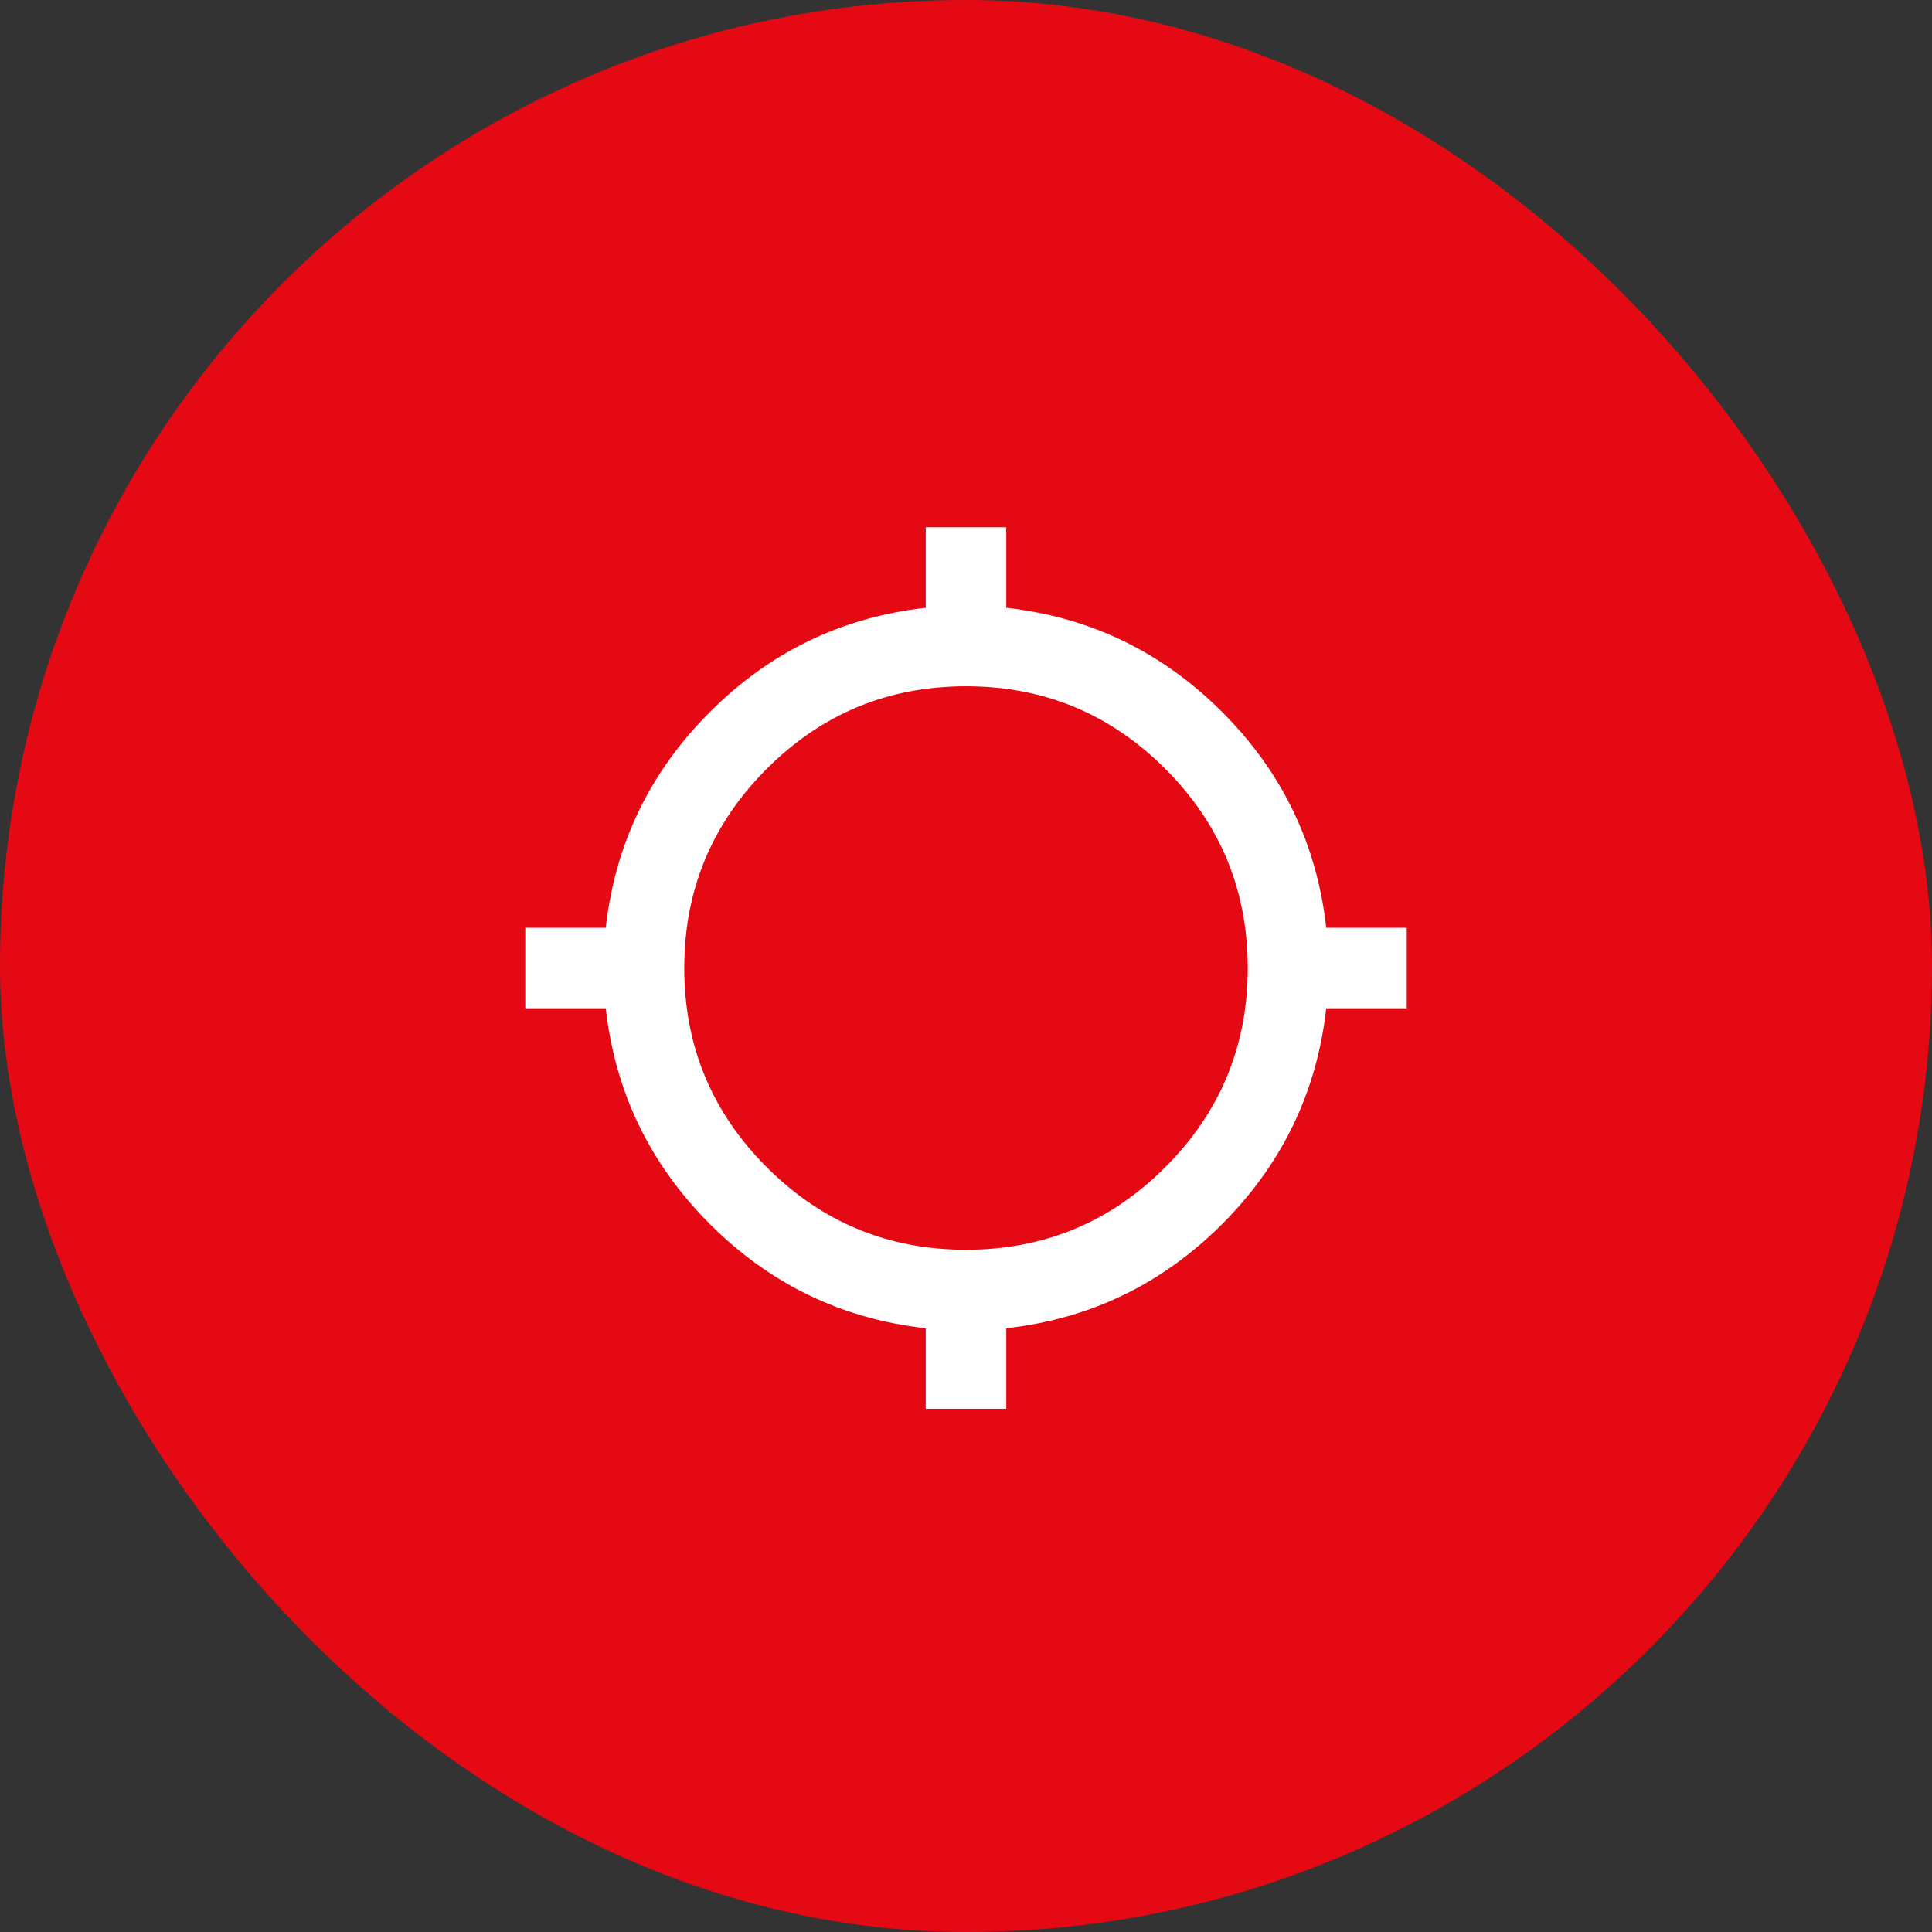 <svg width="48" height="48" viewBox="0 0 48 48" fill="none" xmlns="http://www.w3.org/2000/svg">
<rect x="0" y="0" width="48" height="48" fill="#333333" stroke="none"/>
<rect width="48" height="48" rx="24" fill="#E50914"/>
<mask id="mask0_1_9" style="mask-type:alpha" maskUnits="userSpaceOnUse" x="12" y="12" width="24" height="24">
<rect x="12" y="12" width="24" height="24" fill="#D9D9D9"/>
</mask>
<g mask="url(#mask0_1_9)">
<path d="M23 35V33C20.917 32.767 19.129 31.904 17.638 30.413C16.146 28.921 15.283 27.133 15.05 25.05H13.05V23.05H15.05C15.283 20.967 16.146 19.179 17.638 17.688C19.129 16.196 20.917 15.333 23 15.1V13.1H25V15.1C27.083 15.333 28.871 16.196 30.363 17.688C31.854 19.179 32.717 20.967 32.95 23.05H34.95V25.05H32.95C32.717 27.133 31.854 28.921 30.363 30.413C28.871 31.904 27.083 32.767 25 33V35H23ZM24 31.05C25.933 31.05 27.583 30.367 28.95 29C30.317 27.633 31 25.983 31 24.05C31 22.117 30.317 20.467 28.95 19.1C27.583 17.733 25.933 17.05 24 17.05C22.067 17.05 20.417 17.733 19.05 19.1C17.683 20.467 17 22.117 17 24.05C17 25.983 17.683 27.633 19.05 29C20.417 30.367 22.067 31.05 24 31.05Z" fill="white"/>
</g>
</svg>
